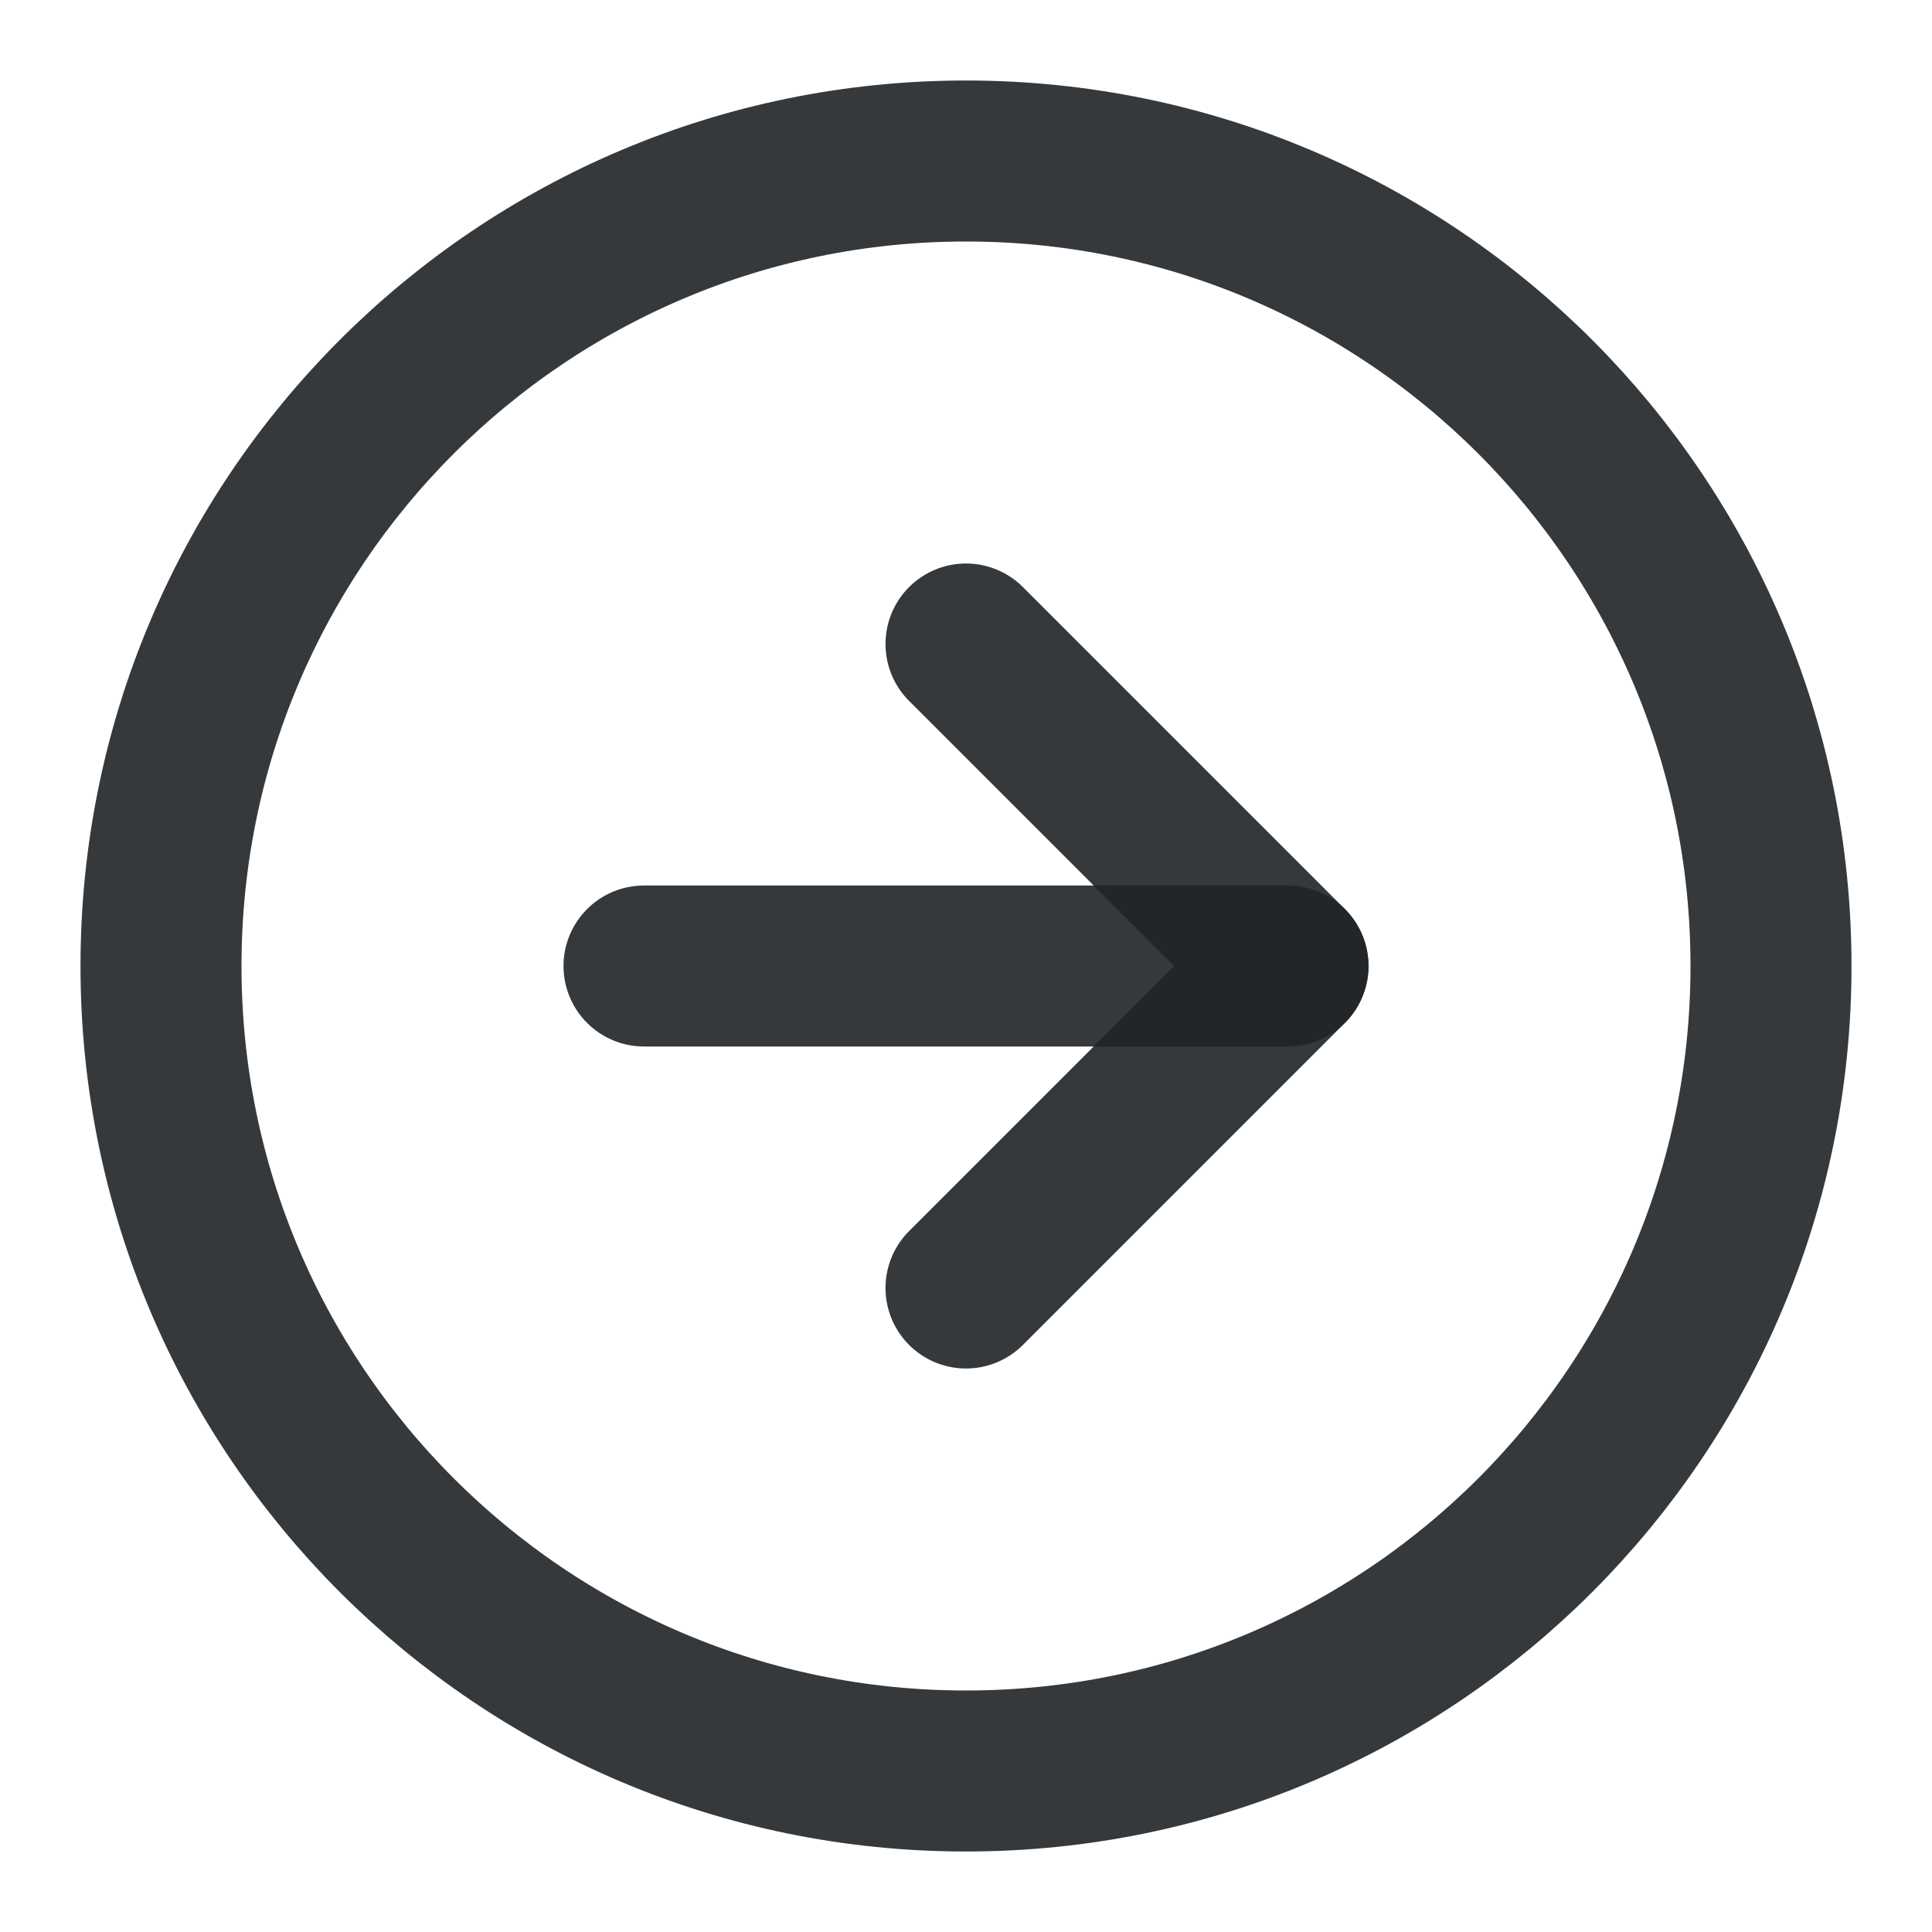 <svg width="24" height="24" viewBox="0 0 24 24" fill="none" xmlns="http://www.w3.org/2000/svg">
<path d="M12 22C17.523 22 22 17.523 22 12C22 6.477 17.523 2 12 2C6.477 2 2 6.477 2 12C2 17.523 6.477 22 12 22Z" stroke="#212427" stroke-opacity="0.9" stroke-width="2" stroke-linecap="round" stroke-linejoin="round"/>
<path d="M12 16L16 12L12 8" stroke="#212427" stroke-opacity="0.9" stroke-width="2" stroke-linecap="round" stroke-linejoin="round"/>
<path d="M8 12H16" stroke="#212427" stroke-opacity="0.9" stroke-width="2" stroke-linecap="round" stroke-linejoin="round"/>
</svg>
